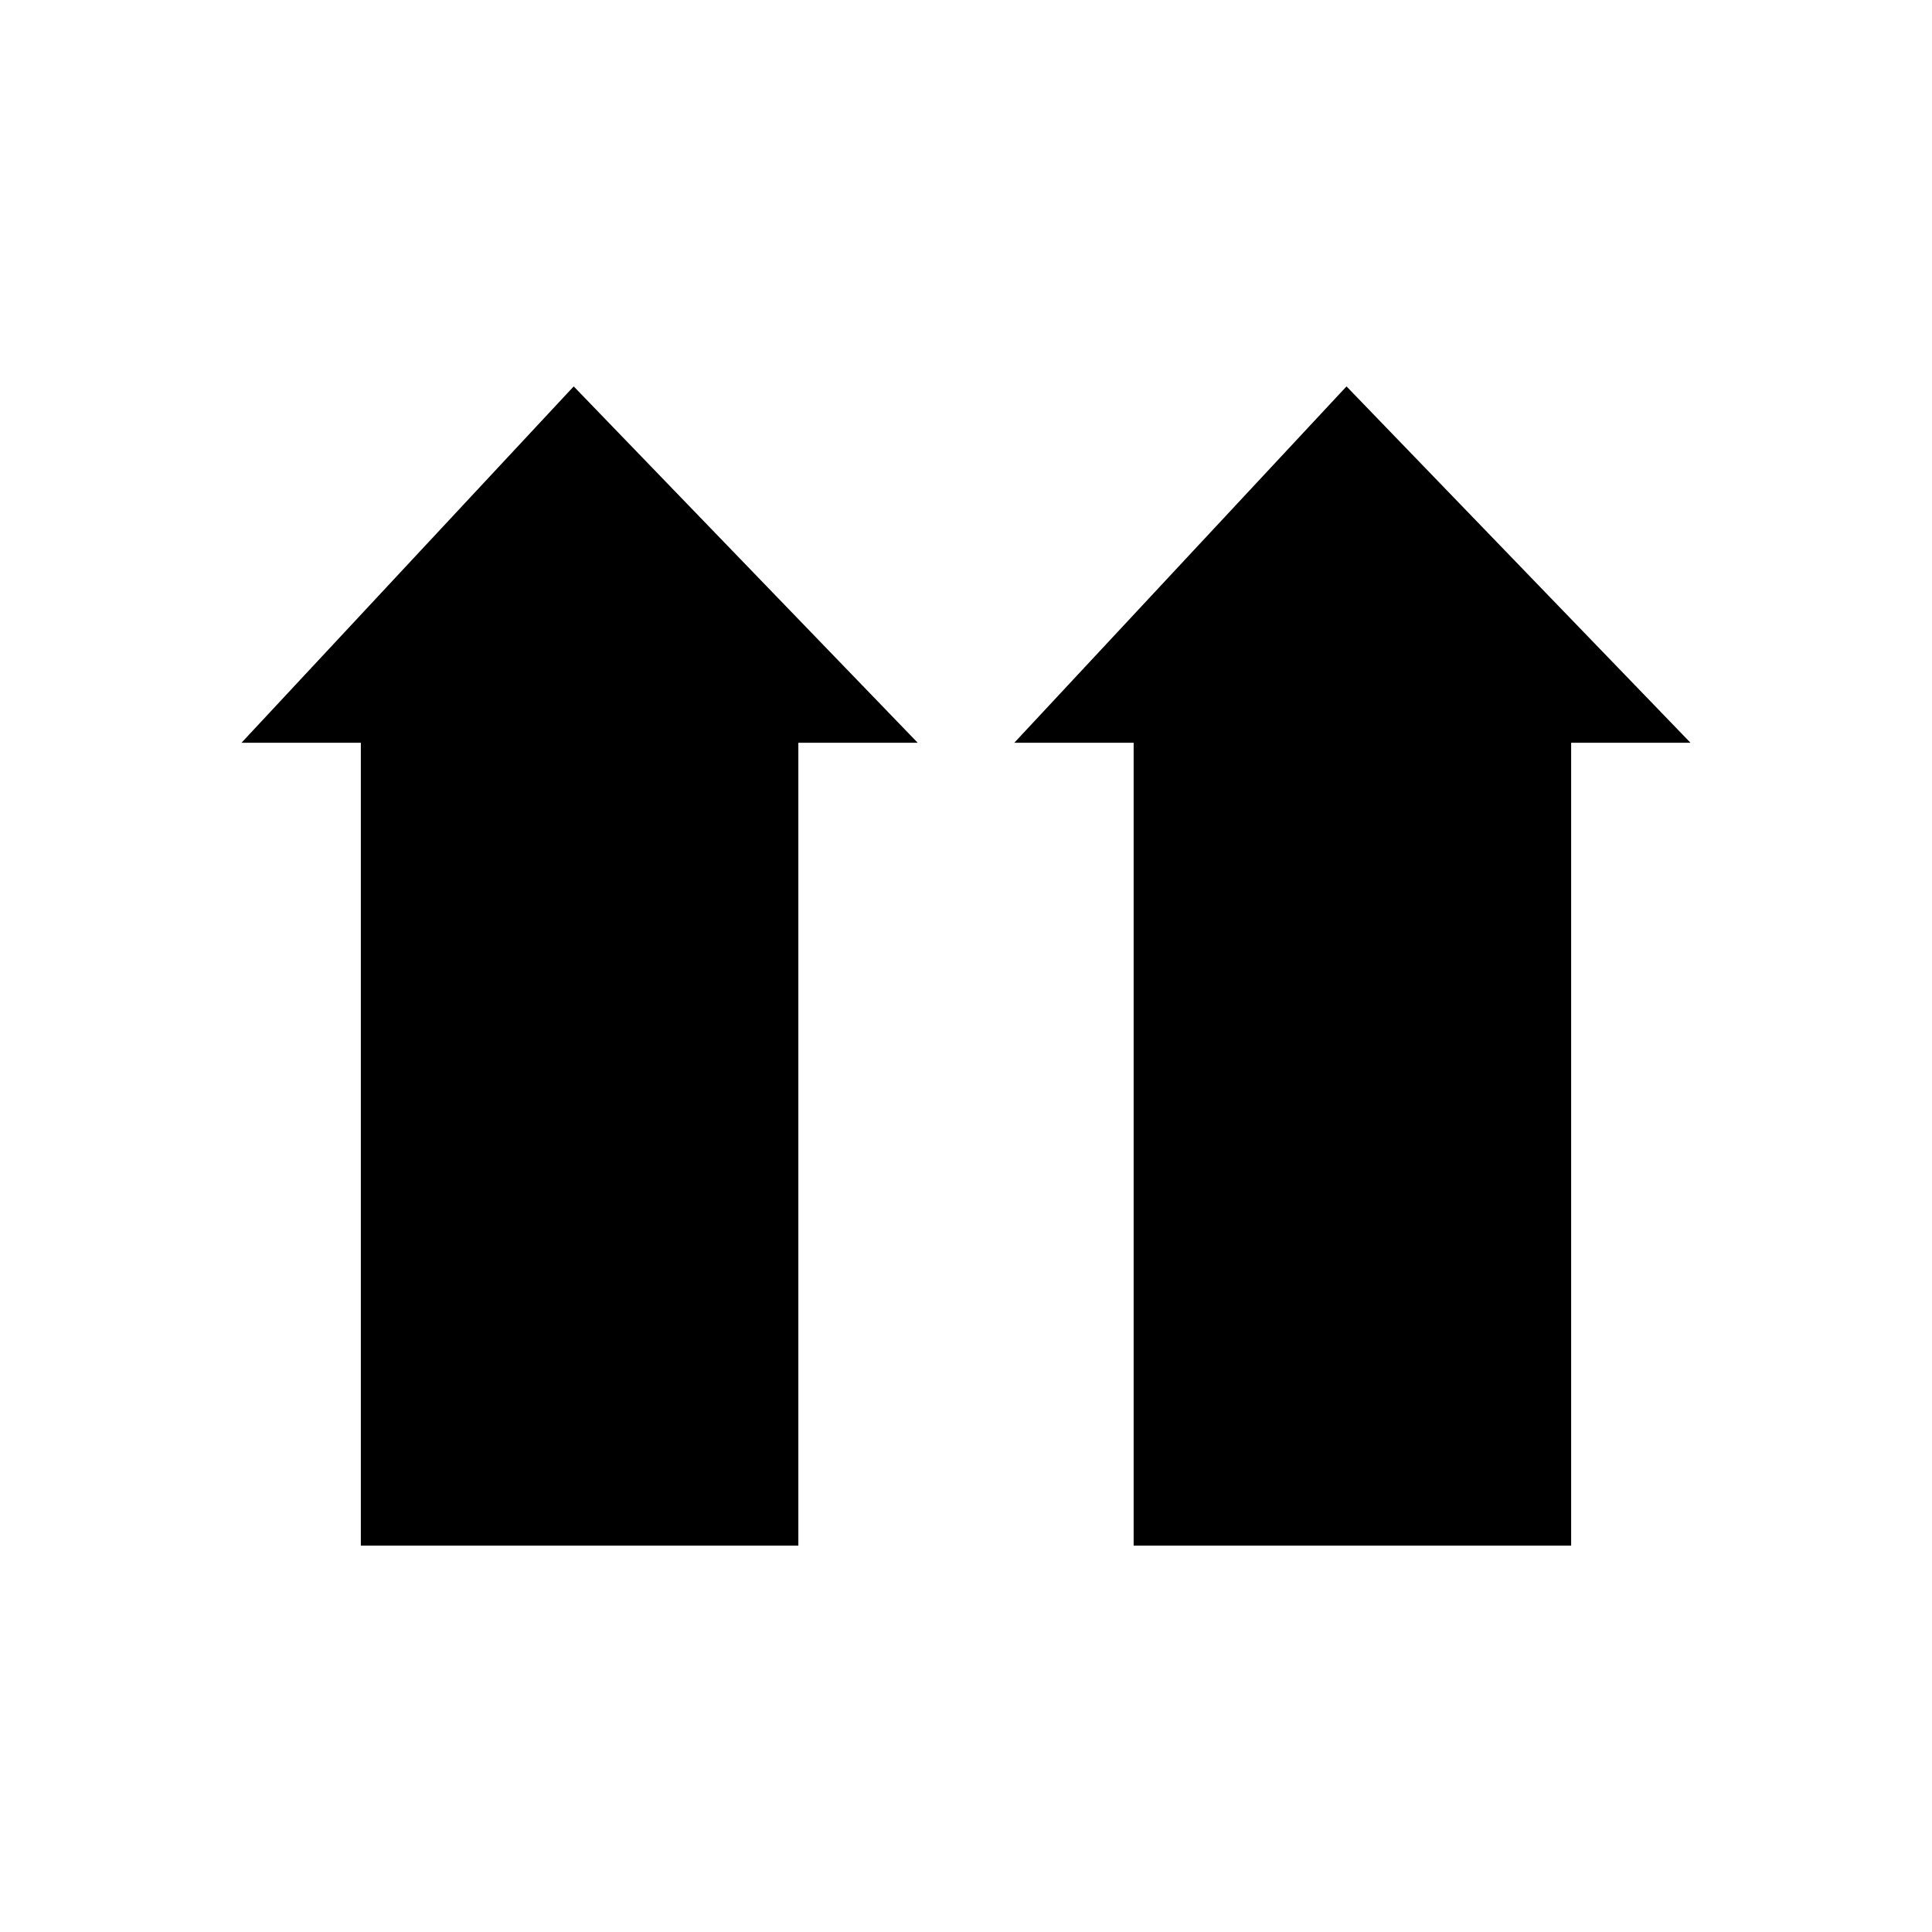 <svg width="40" height="40" viewBox="0 0 40 40" fill="none" xmlns="http://www.w3.org/2000/svg" data-seed-icon="true" data-seed-icon-version="0.3.4">
  <g>
    <g>
      <path d="M11.878 8L19 15.378H16.529V32H7.471V15.378H5L11.878 8Z" fill="currentColor"/>
      <path d="M27.878 8L35 15.378H32.529V32H23.471V15.378H21L27.878 8Z" fill="currentColor"/>
    </g>
  </g>
</svg>
